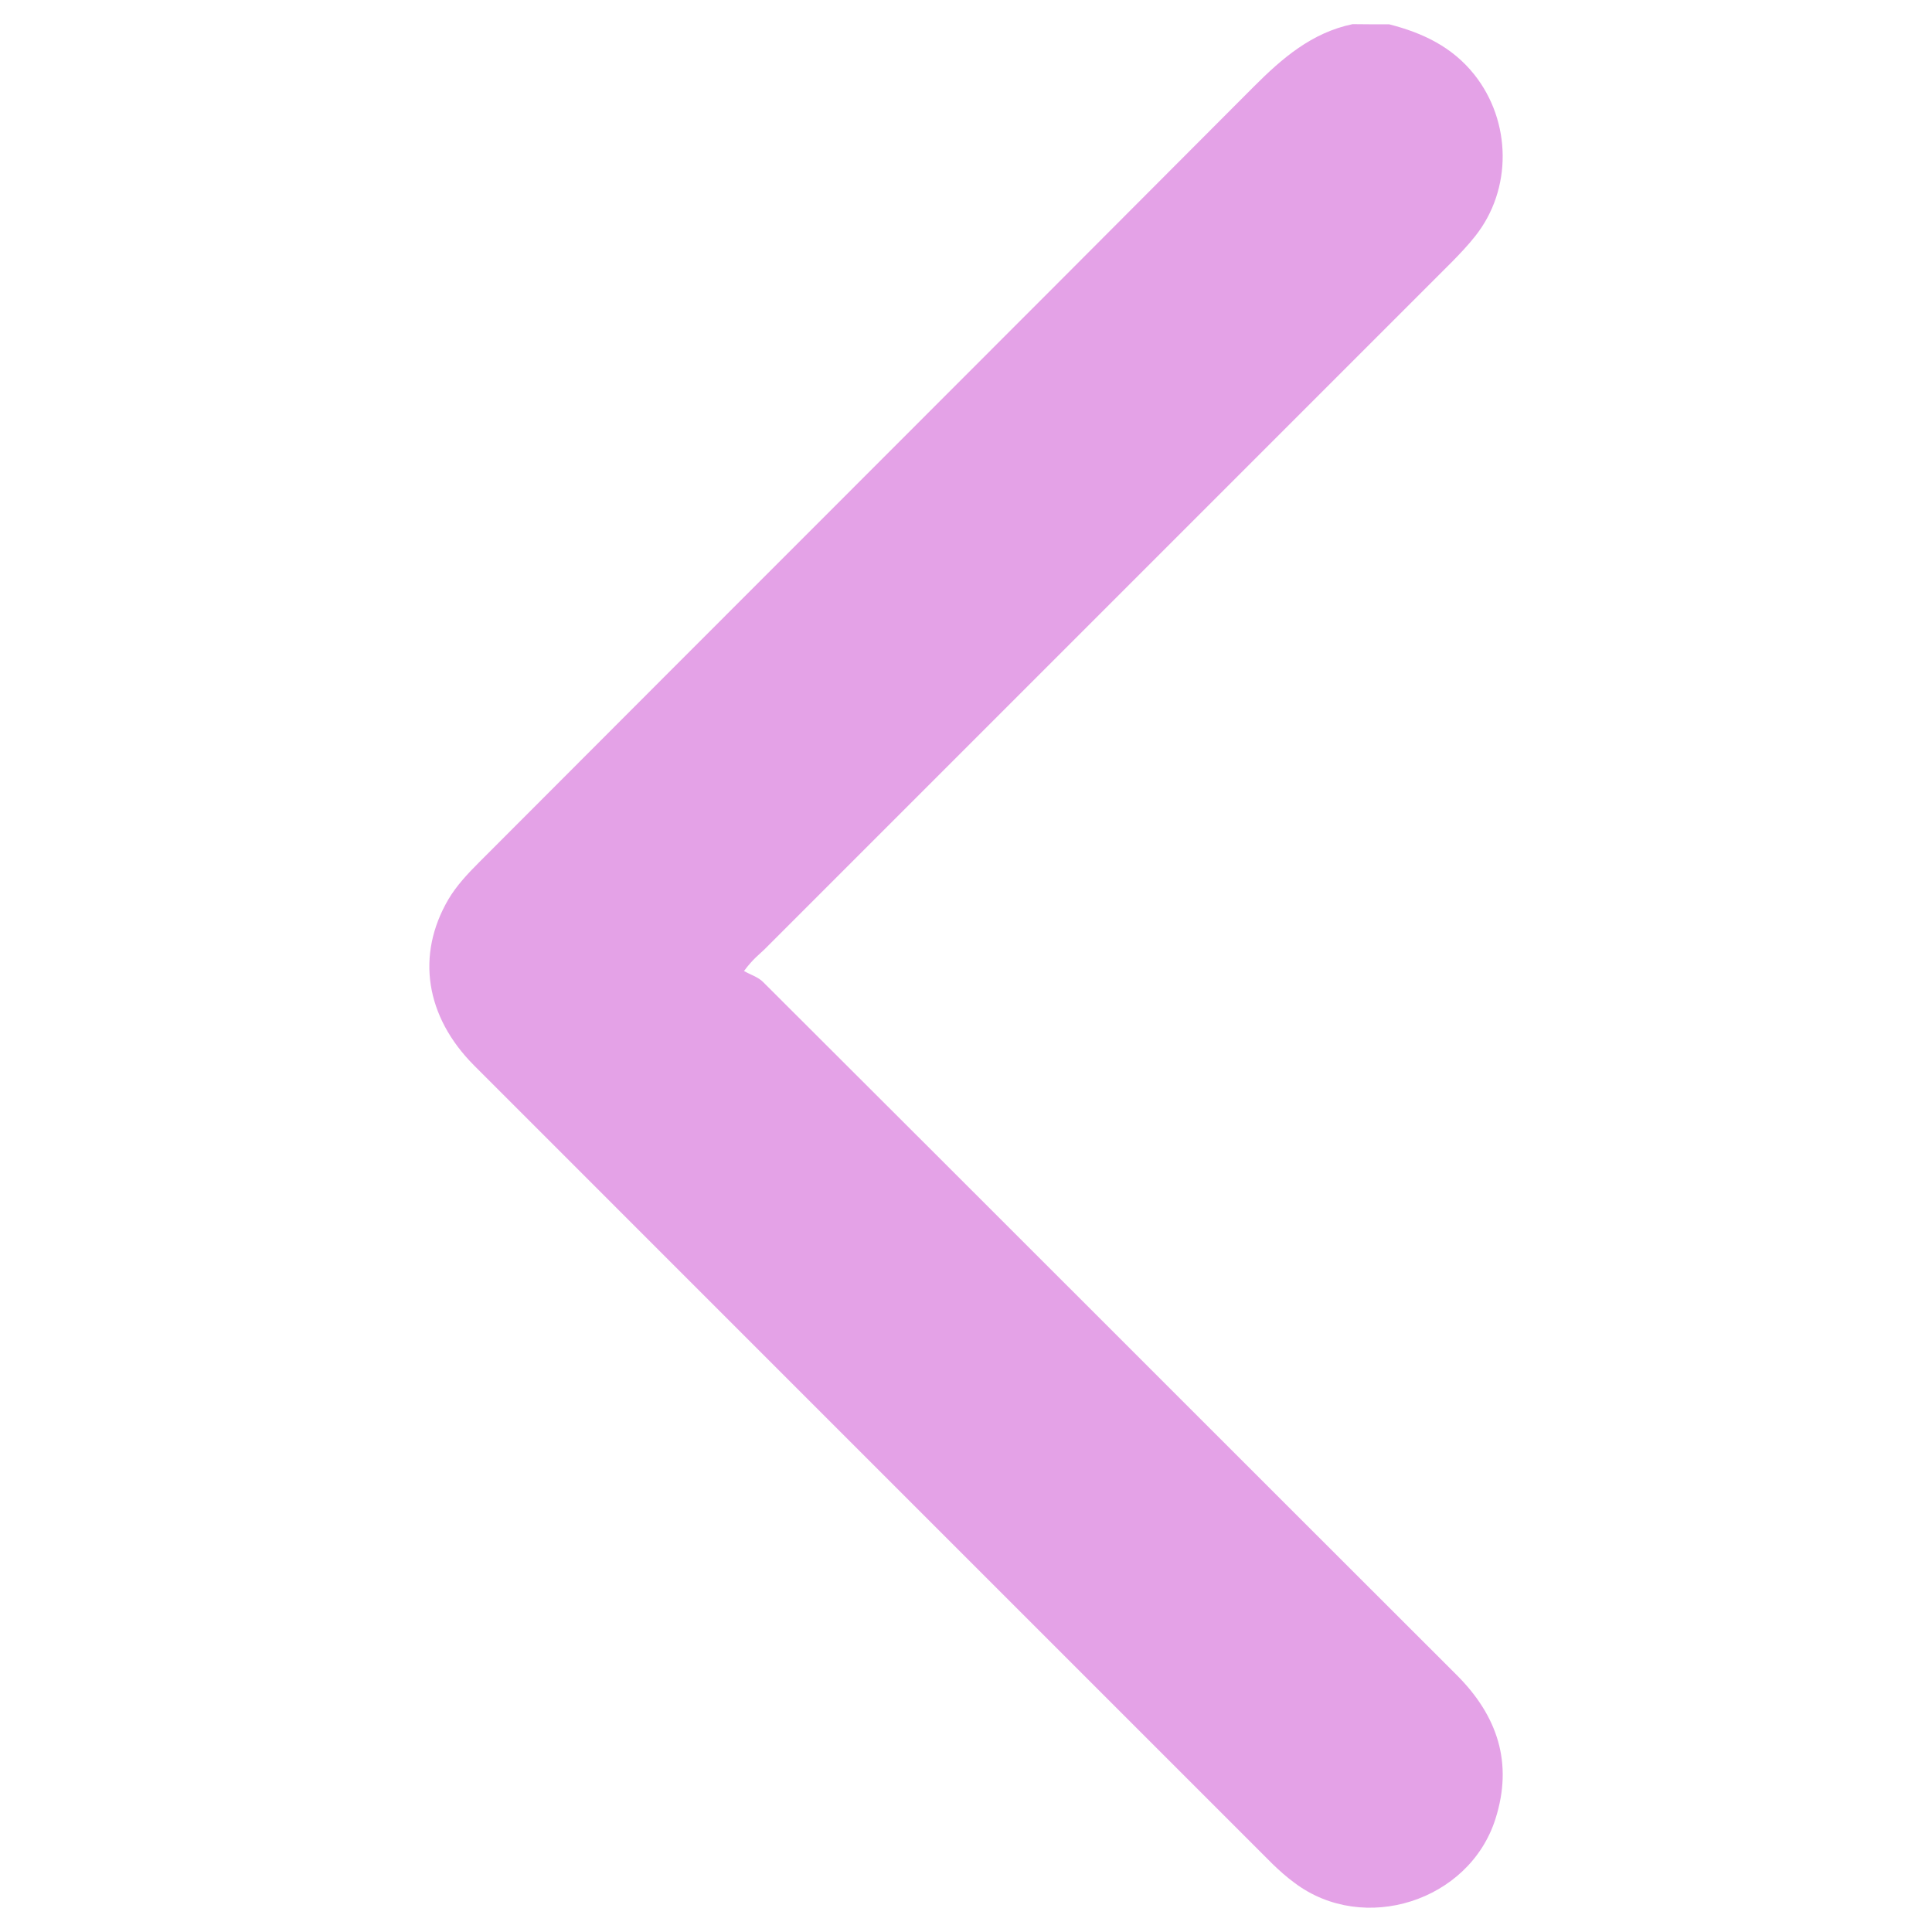 
<svg width="32" height="32" viewBox="0 0 32 32" fill="none" xmlns="http://www.w3.org/2000/svg">
<g clip-path="url(#clip0_35_682)">
<path d="M23.011 0.403C23.562 0.544 24.051 0.774 24.419 1.235C25.037 2.013 25.05 3.139 24.432 3.914C24.314 4.064 24.179 4.205 24.045 4.342C20.253 8.134 16.461 11.926 12.669 15.718C12.582 15.805 12.48 15.872 12.323 16.083C12.429 16.144 12.557 16.182 12.64 16.266C16.474 20.09 20.298 23.92 24.128 27.744C24.803 28.419 25.066 29.2 24.768 30.131C24.333 31.491 22.589 32.045 21.447 31.19C21.315 31.094 21.194 30.986 21.078 30.874C16.669 26.464 12.256 22.054 7.85 17.645C7.047 16.838 6.887 15.818 7.427 14.896C7.559 14.672 7.744 14.474 7.93 14.288C12.205 10.003 16.49 5.728 20.762 1.44C21.235 0.966 21.725 0.541 22.403 0.4C22.605 0.403 22.81 0.403 23.011 0.403Z" fill="#E4A2E7"/>
</g>
<defs>
<clipPath id="clip0_35_682">
<rect width="32" height="32" fill="white" transform="translate(32) rotate(90)"/>
</clipPath>
</defs>
</svg>
